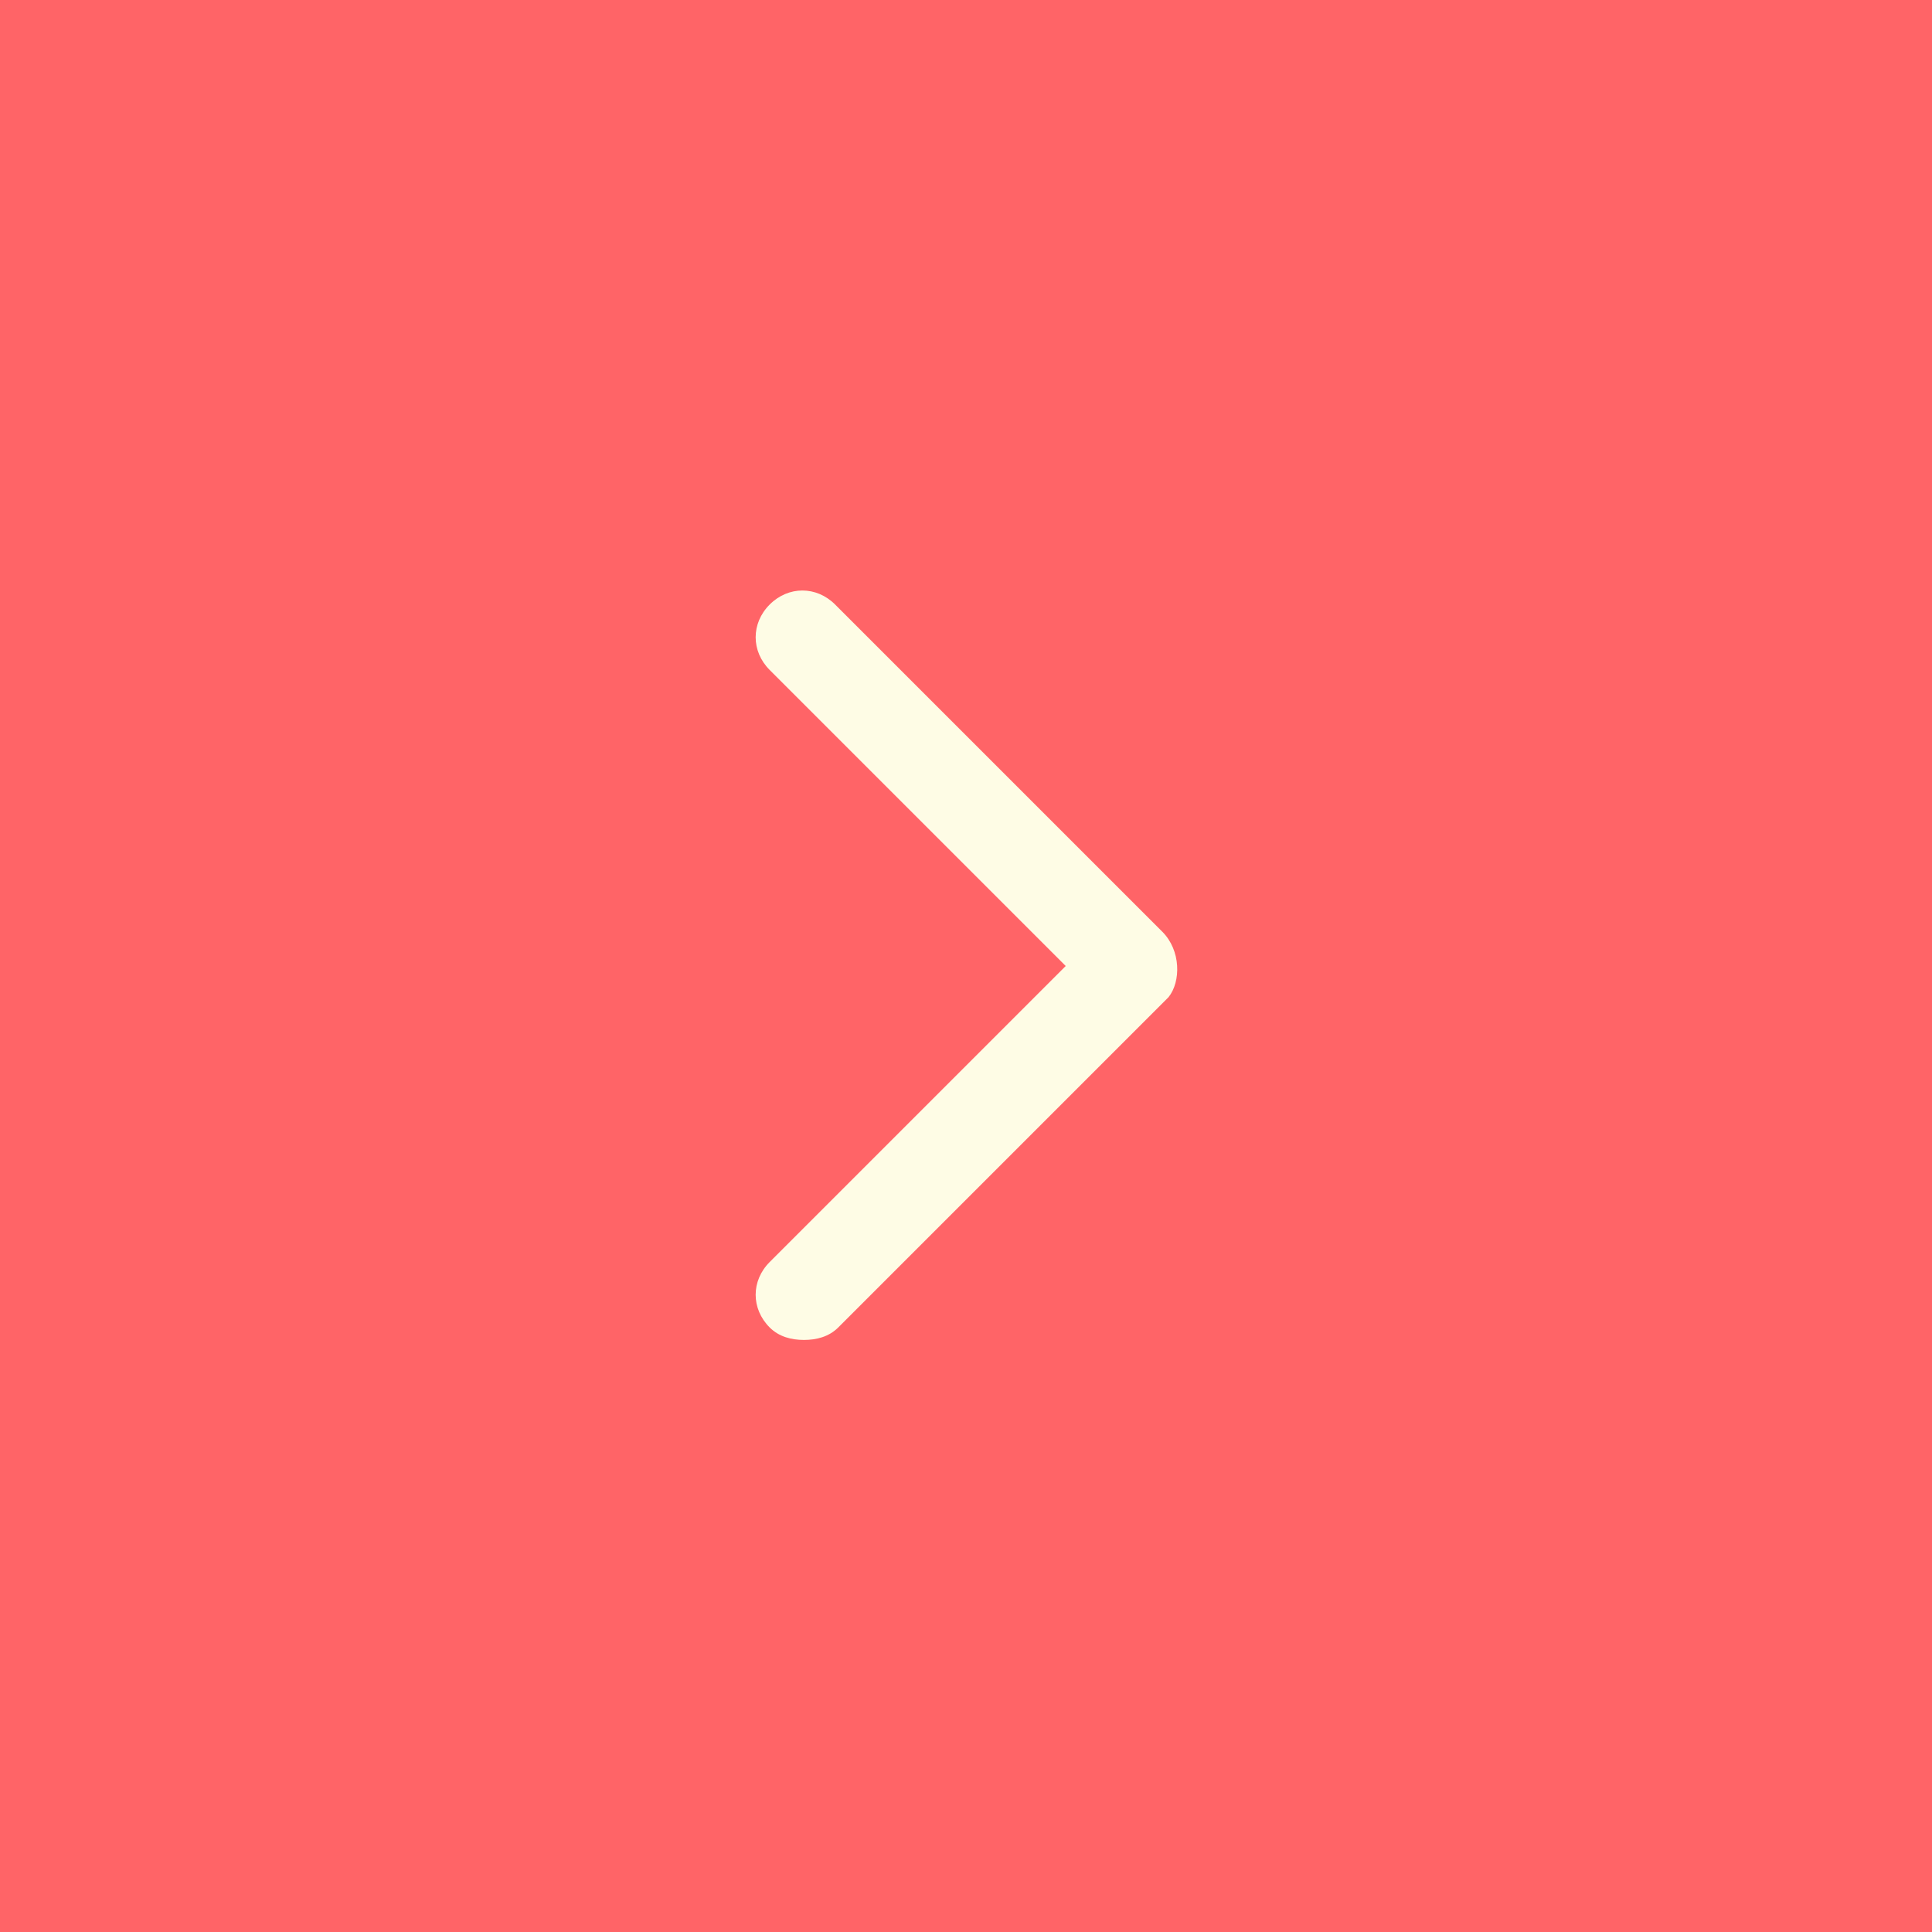 <?xml version="1.0" encoding="utf-8"?>
<!-- Generator: Adobe Illustrator 28.3.0, SVG Export Plug-In . SVG Version: 6.00 Build 0)  -->
<svg version="1.1" id="Livello_1" xmlns="http://www.w3.org/2000/svg" xmlns:xlink="http://www.w3.org/1999/xlink" x="0px" y="0px"
	 viewBox="0 0 62 62" style="enable-background:new 0 0 62 62;" xml:space="preserve">
<style type="text/css">
	.st0{fill:#FF6467;}
	.st1{fill:#FEFCE5;}
</style>
<rect class="st0" width="62" height="62"/>
<path class="st1" d="M37.3,29.9L26.8,19.4c-0.6-0.6-1.5-0.6-2.1,0c-0.6,0.6-0.6,1.5,0,2.1l9.5,9.5l-9.5,9.5c-0.6,0.6-0.6,1.5,0,2.1
	c0.3,0.3,0.7,0.4,1.1,0.4s0.8-0.1,1.1-0.4l10.6-10.6C37.9,31.5,37.9,30.5,37.3,29.9z"/>
</svg>
